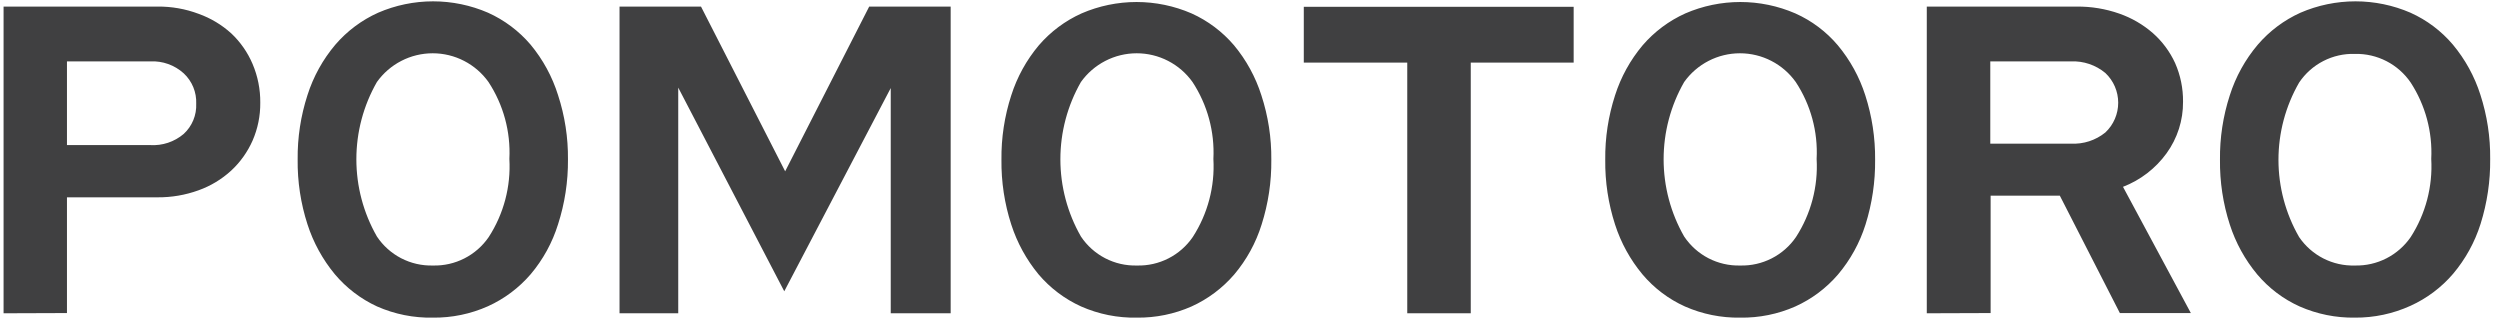 <svg width="224" height="29" viewBox="0 0 224 29" fill="none" xmlns="http://www.w3.org/2000/svg">
<path fill-rule="evenodd" clip-rule="evenodd" d="M206.05 27.46C207.609 28.145 209.297 28.486 211 28.46C212.717 28.473 214.417 28.111 215.98 27.4C217.448 26.735 218.752 25.755 219.8 24.53C220.907 23.217 221.743 21.698 222.26 20.06C222.85 18.181 223.141 16.22 223.12 14.25C223.143 12.292 222.845 10.343 222.24 8.48C221.717 6.842 220.881 5.321 219.78 4C218.743 2.775 217.444 1.798 215.98 1.14C214.424 0.467 212.746 0.12 211.05 0.12C209.354 0.12 207.676 0.467 206.12 1.14C204.653 1.802 203.349 2.779 202.3 4C201.171 5.332 200.318 6.876 199.79 8.54C199.185 10.403 198.887 12.352 198.91 14.31C198.886 16.282 199.183 18.244 199.79 20.12C200.316 21.754 201.151 23.272 202.25 24.59C203.287 25.818 204.585 26.799 206.05 27.46ZM213.823 23.148C212.95 23.593 211.98 23.814 211 23.79C210.019 23.82 209.047 23.602 208.173 23.156C207.299 22.71 206.552 22.051 206 21.24C204.788 19.135 204.15 16.749 204.15 14.32C204.15 11.891 204.788 9.505 206 7.4C206.547 6.583 207.293 5.918 208.168 5.469C209.042 5.019 210.017 4.799 211 4.83C211.982 4.807 212.954 5.03 213.827 5.479C214.7 5.928 215.447 6.588 216 7.4C217.317 9.43 217.961 11.823 217.84 14.24C217.981 16.709 217.337 19.159 216 21.24C215.444 22.047 214.696 22.702 213.823 23.148ZM33.79 27.46C35.364 28.154 37.07 28.496 38.79 28.46C40.488 28.48 42.169 28.132 43.72 27.44C45.191 26.774 46.498 25.794 47.55 24.57C48.657 23.258 49.49 21.739 50 20.1C50.605 18.223 50.906 16.262 50.89 14.29C50.909 12.331 50.609 10.382 50 8.52C49.482 6.868 48.646 5.332 47.54 4C46.497 2.777 45.196 1.8 43.73 1.14C42.175 0.467 40.499 0.12 38.805 0.12C37.111 0.12 35.435 0.467 33.88 1.14C32.409 1.801 31.102 2.777 30.05 4C28.927 5.327 28.077 6.863 27.55 8.52C26.945 10.383 26.648 12.332 26.67 14.29C26.646 16.262 26.943 18.224 27.55 20.1C28.076 21.732 28.908 23.249 30 24.57C31.035 25.801 32.329 26.788 33.79 27.46ZM41.614 23.151C40.741 23.597 39.77 23.816 38.79 23.79C37.802 23.817 36.822 23.593 35.944 23.138C35.066 22.683 34.318 22.013 33.77 21.19C32.564 19.083 31.93 16.698 31.93 14.27C31.93 11.842 32.564 9.457 33.77 7.35C34.338 6.553 35.088 5.904 35.958 5.456C36.827 5.007 37.792 4.774 38.77 4.774C39.748 4.774 40.713 5.007 41.582 5.456C42.452 5.904 43.202 6.553 43.77 7.35C45.108 9.39 45.763 11.803 45.64 14.24C45.782 16.711 45.135 19.162 43.79 21.24C43.236 22.049 42.488 22.706 41.614 23.151ZM0.32 0.59V28.07L6 28.05V17.68H14.1C15.358 17.692 16.608 17.479 17.79 17.05C18.871 16.664 19.864 16.065 20.71 15.29C21.526 14.533 22.18 13.618 22.63 12.6C23.098 11.528 23.333 10.369 23.32 9.2C23.332 8.008 23.097 6.827 22.63 5.73C22.192 4.699 21.545 3.769 20.73 3C19.879 2.226 18.883 1.628 17.8 1.24C16.618 0.795 15.363 0.574 14.1 0.59H0.32ZM6 5.5H13.47C14.569 5.446 15.645 5.831 16.46 6.57C16.832 6.916 17.124 7.338 17.318 7.807C17.511 8.277 17.601 8.783 17.58 9.29C17.602 9.796 17.514 10.301 17.32 10.769C17.127 11.237 16.833 11.657 16.46 12C15.627 12.709 14.552 13.067 13.46 13H6V5.5ZM70.27 26.1L60.77 7.85V28.07H55.51V0.59H62.81L70.35 15.35L77.88 0.59H85.18V28.07H79.81V7.89L70.27 26.1ZM96.87 27.46C98.444 28.154 100.15 28.496 101.87 28.46C103.553 28.48 105.22 28.139 106.76 27.46C108.231 26.794 109.538 25.814 110.59 24.59C111.697 23.278 112.53 21.759 113.04 20.12C113.638 18.242 113.932 16.281 113.91 14.31C113.929 12.351 113.629 10.402 113.02 8.54C112.5 6.903 111.668 5.381 110.57 4.06C109.527 2.837 108.226 1.86 106.76 1.2C105.205 0.527 103.529 0.18 101.835 0.18C100.141 0.18 98.465 0.527 96.91 1.2C95.439 1.861 94.132 2.837 93.08 4.06C91.972 5.378 91.133 6.9 90.61 8.54C90.005 10.403 89.707 12.352 89.73 14.31C89.706 16.282 90.003 18.244 90.61 20.12C91.136 21.752 91.968 23.268 93.06 24.59C94.103 25.816 95.404 26.796 96.87 27.46ZM104.695 23.151C103.821 23.597 102.85 23.816 101.87 23.79C100.882 23.817 99.902 23.593 99.024 23.138C98.146 22.683 97.398 22.013 96.85 21.19C95.644 19.083 95.01 16.698 95.01 14.27C95.01 11.842 95.644 9.457 96.85 7.35C97.418 6.553 98.168 5.904 99.038 5.456C99.907 5.007 100.872 4.774 101.85 4.774C102.828 4.774 103.793 5.007 104.662 5.456C105.532 5.904 106.282 6.553 106.85 7.35C108.188 9.39 108.843 11.803 108.72 14.24C108.862 16.711 108.214 19.162 106.87 21.24C106.316 22.049 105.568 22.706 104.695 23.151ZM116.82 5.61V0.61H141V5.61H131.78V28.07H126.09V5.61H116.82ZM150.97 27.46C152.528 28.147 154.217 28.488 155.92 28.46C157.62 28.487 159.305 28.146 160.86 27.46C162.332 26.796 163.639 25.816 164.69 24.59C165.797 23.277 166.633 21.758 167.15 20.12C167.74 18.241 168.031 16.28 168.01 14.31C168.028 12.352 167.731 10.404 167.13 8.54C166.607 6.902 165.771 5.381 164.67 4.06C163.631 2.832 162.329 1.855 160.86 1.2C159.305 0.527 157.629 0.18 155.935 0.18C154.241 0.18 152.565 0.527 151.01 1.2C149.539 1.861 148.232 2.837 147.18 4.06C146.072 5.378 145.233 6.9 144.71 8.54C144.105 10.403 143.807 12.352 143.83 14.31C143.806 16.282 144.103 18.244 144.71 20.12C145.236 21.754 146.071 23.272 147.17 24.59C148.207 25.818 149.505 26.799 150.97 27.46ZM158.745 23.151C157.871 23.597 156.9 23.816 155.92 23.79C154.932 23.816 153.953 23.591 153.075 23.137C152.197 22.682 151.449 22.012 150.9 21.19C149.694 19.083 149.06 16.698 149.06 14.27C149.06 11.842 149.694 9.457 150.9 7.35C151.468 6.553 152.218 5.904 153.088 5.456C153.957 5.007 154.922 4.774 155.9 4.774C156.878 4.774 157.843 5.007 158.712 5.456C159.582 5.904 160.332 6.553 160.9 7.35C162.242 9.388 162.898 11.803 162.77 14.24C162.912 16.711 162.265 19.162 160.92 21.24C160.366 22.049 159.618 22.706 158.745 23.151ZM172.64 28.07V0.59H186.07C187.37 0.576 188.663 0.789 189.89 1.22C190.991 1.604 192.01 2.195 192.89 2.96C193.737 3.707 194.419 4.623 194.89 5.65C195.37 6.74 195.612 7.919 195.6 9.11C195.616 10.772 195.097 12.395 194.12 13.74C193.136 15.095 191.782 16.137 190.22 16.74L196.3 28.05H189.94L184.56 17.53H178.36V28.05L172.64 28.07ZM185.56 5.5H178.33V12.87H185.56C186.675 12.93 187.773 12.573 188.64 11.87C189.004 11.528 189.293 11.115 189.491 10.656C189.689 10.198 189.791 9.704 189.791 9.205C189.791 8.706 189.689 8.212 189.491 7.753C189.293 7.295 189.004 6.882 188.64 6.54C187.778 5.823 186.68 5.452 185.56 5.5Z" fill="#404041"/>
</svg>
